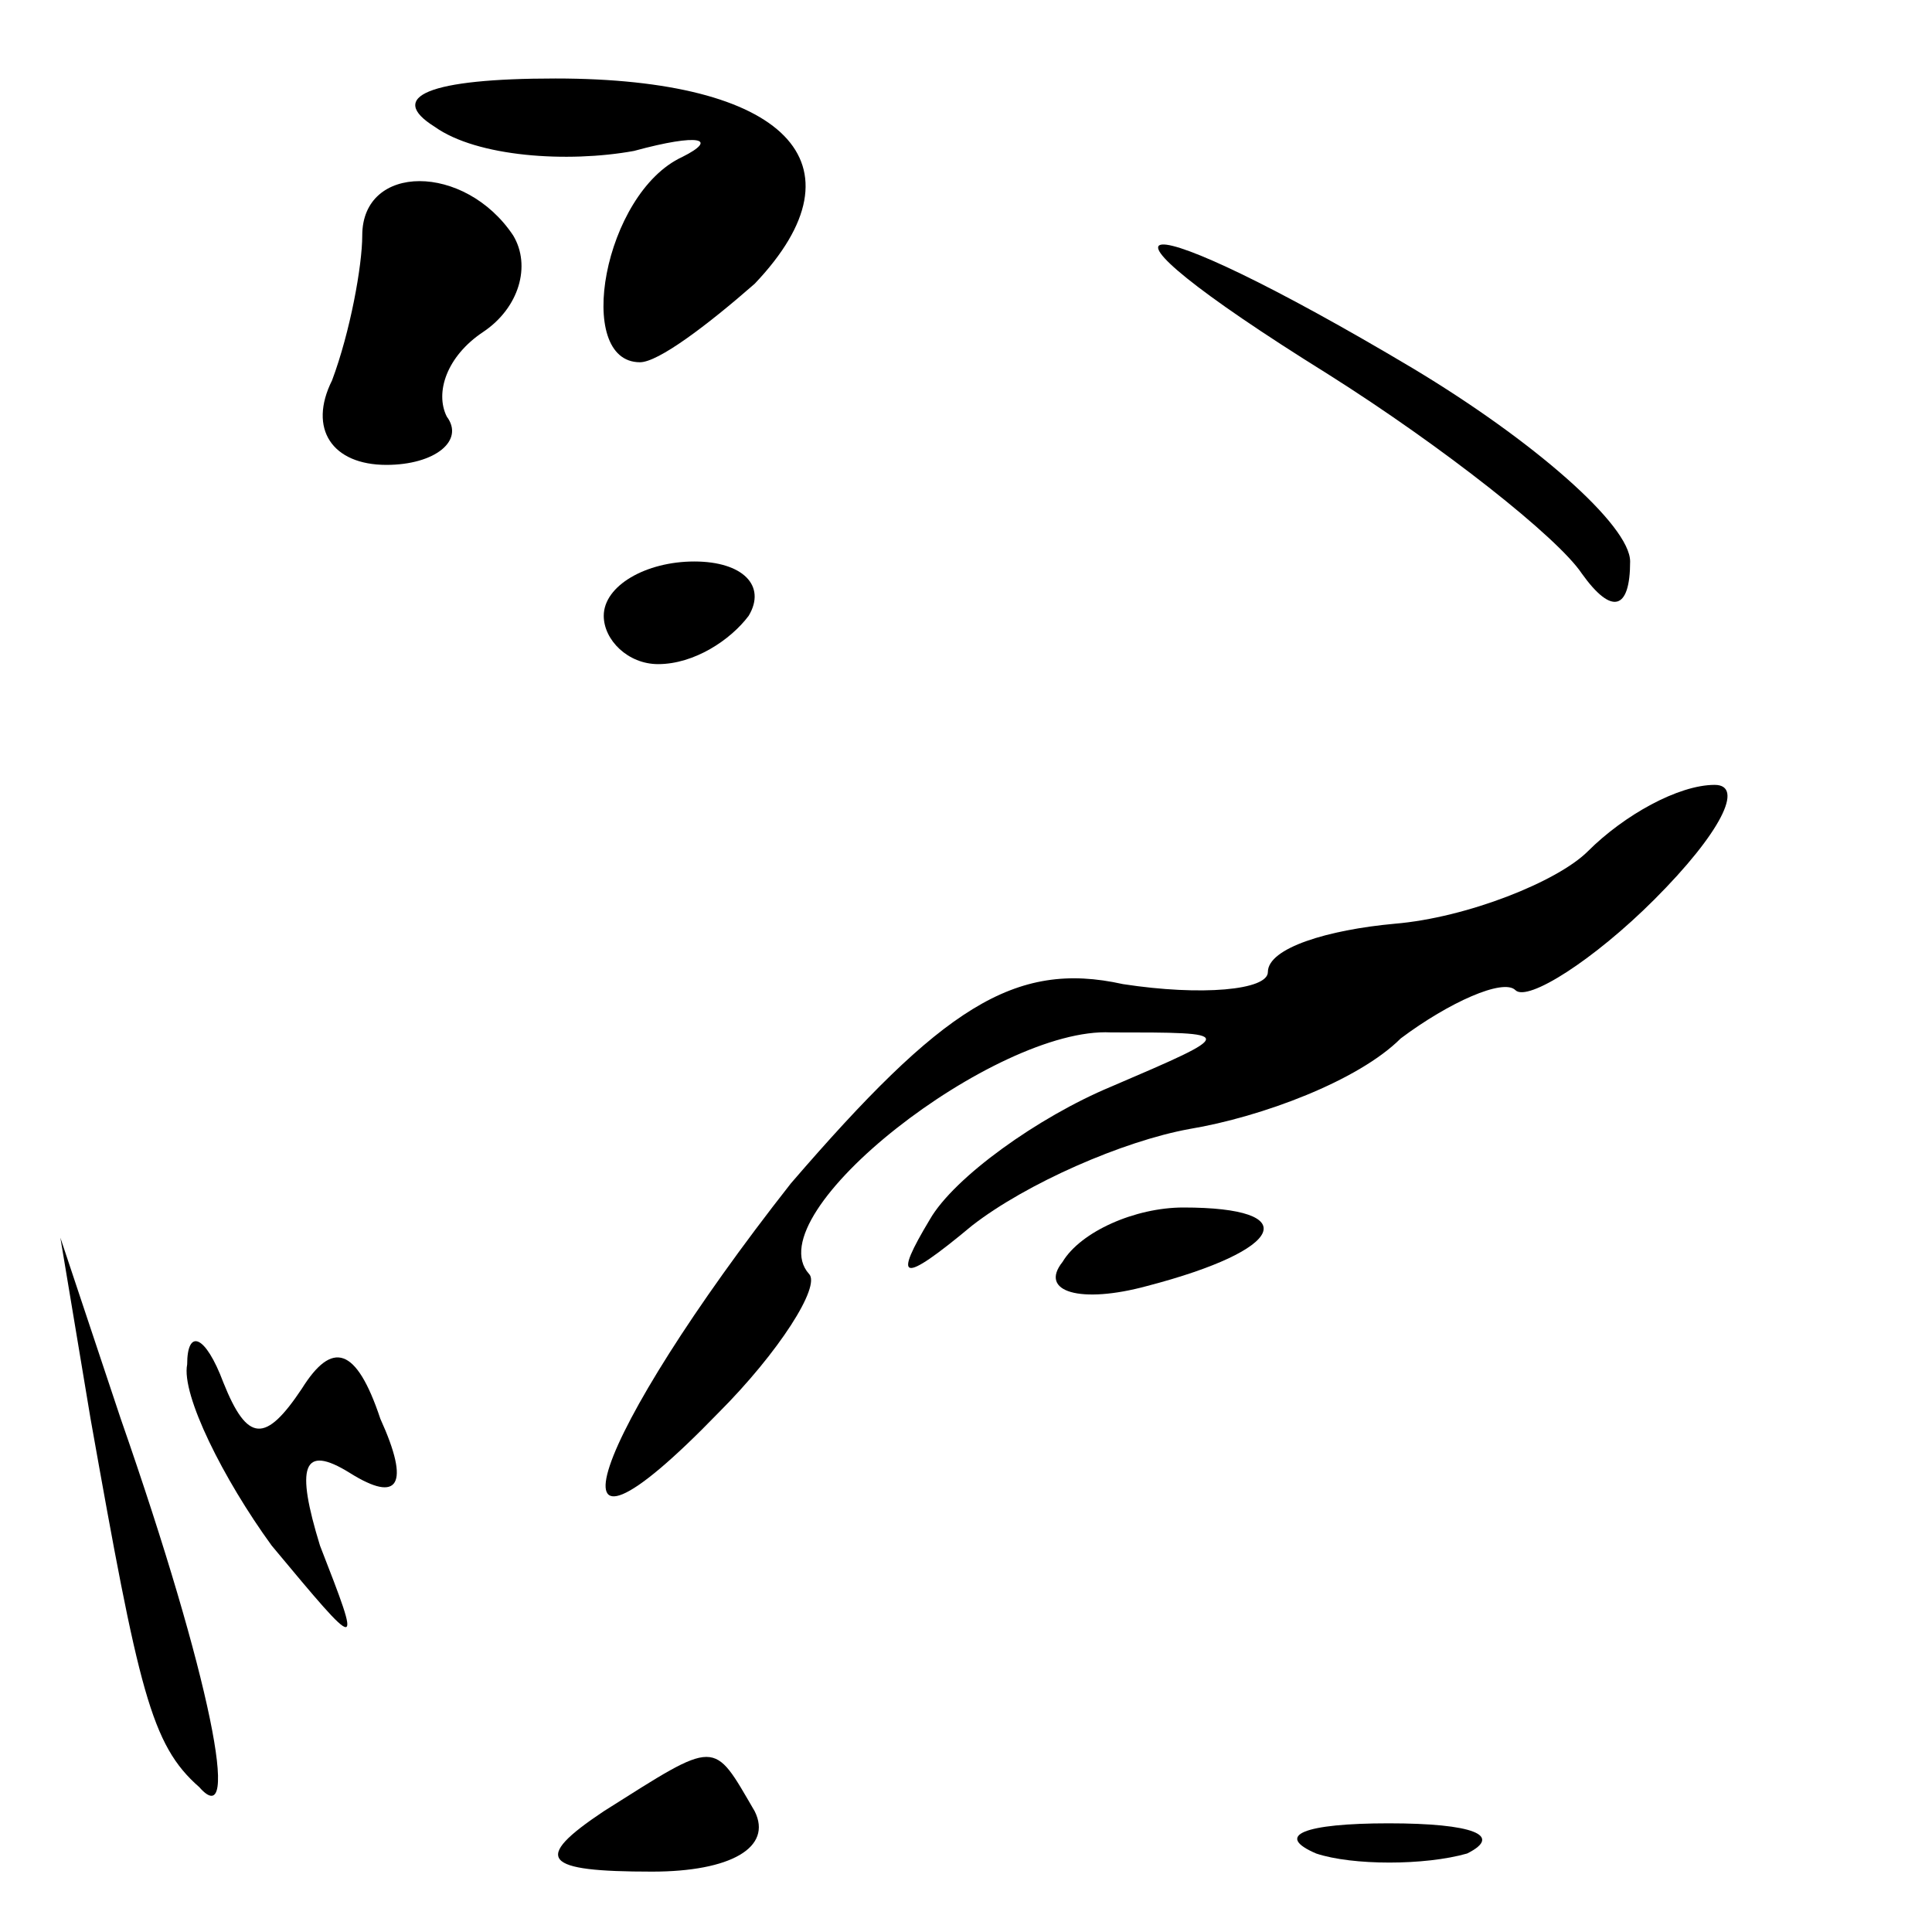 <?xml version="1.0" standalone="no"?>
<!DOCTYPE svg PUBLIC "-//W3C//DTD SVG 20010904//EN"
 "http://www.w3.org/TR/2001/REC-SVG-20010904/DTD/svg10.dtd">
<svg version="1.0" xmlns="http://www.w3.org/2000/svg"
 width="32pt" height="32pt" viewBox="0 0 32 32"
 preserveAspectRatio="xMidYMid meet">
<g transform="translate(0,32) scale(0.1,-0.1)"
fill="#000000" stroke="none">
<path fill="#000000" stroke="none" d="M72 299 c7 -5 22 -6 33 -4 11 3 14 2 8
-1 -13 -6 -18 -34 -7 -34 3 0 11 6 19 13 19 20 5 34 -33 34 -21 0 -28 -3 -20
-8z"/>
<path fill="#000000" stroke="none" d="M60 281 c0 -5 -2 -16 -5 -24 -4 -8 0
-14 9 -14 8 0 13 4 10 8 -2 4 0 10 6 14 6 4 8 11 5 16 -8 12 -25 12 -25 0z"/>
<path fill="#000000" stroke="none" d="M220 258 c19 -12 38 -27 42 -33 5 -7 8
-6 8 2 0 6 -16 20 -36 32 -47 28 -59 27 -14 -1z"/>
<path fill="#000000" stroke="none" d="M100 218 c0 -4 4 -8 9 -8 6 0 12 4 15
8 3 5 -1 9 -9 9 -8 0 -15 -4 -15 -9z"/>
<path fill="#000000" stroke="none" d="M263 179 c-5 -5 -20 -11 -32 -12 -11
-1 -21 -4 -21 -8 0 -3 -11 -4 -24 -2 -18 4 -30 -4 -55 -33 -33 -42 -43 -70
-12 -38 10 10 17 21 15 23 -9 10 31 41 50 40 21 0 21 0 0 -9 -12 -5 -26 -15
-30 -22 -6 -10 -5 -11 7 -1 9 7 25 14 36 16 12 2 28 8 35 15 8 6 17 10 19 8 2
-2 13 5 23 15 11 11 15 19 10 19 -6 0 -15 -5 -21 -11z"/>
<path fill="#000000" stroke="none" d="M176 111 c-4 -5 3 -7 14 -4 23 6 26 13
6 13 -8 0 -17 -4 -20 -9z"/>
<path fill="#000000" stroke="none" d="M15 85 c8 -45 10 -54 18 -61 7 -8 2 18
-13 61 l-10 30 5 -30z"/>
<path fill="#000000" stroke="none" d="M31 94 c-1 -5 6 -19 14 -30 15 -18 15
-18 8 0 -4 13 -3 17 5 12 8 -5 10 -2 5 9 -4 12 -8 13 -13 5 -6 -9 -9 -9 -13 1
-3 8 -6 9 -6 3z"/>
<path fill="#000000" stroke="none" d="M100 20 c-12 -8 -10 -10 8 -10 13 0 20
4 17 10 -7 12 -6 12 -25 0z"/>
<path fill="#000000" stroke="none" d="M218 13 c6 -2 18 -2 25 0 6 3 1 5 -13
5 -14 0 -19 -2 -12 -5z"/>
</g>
</svg>
